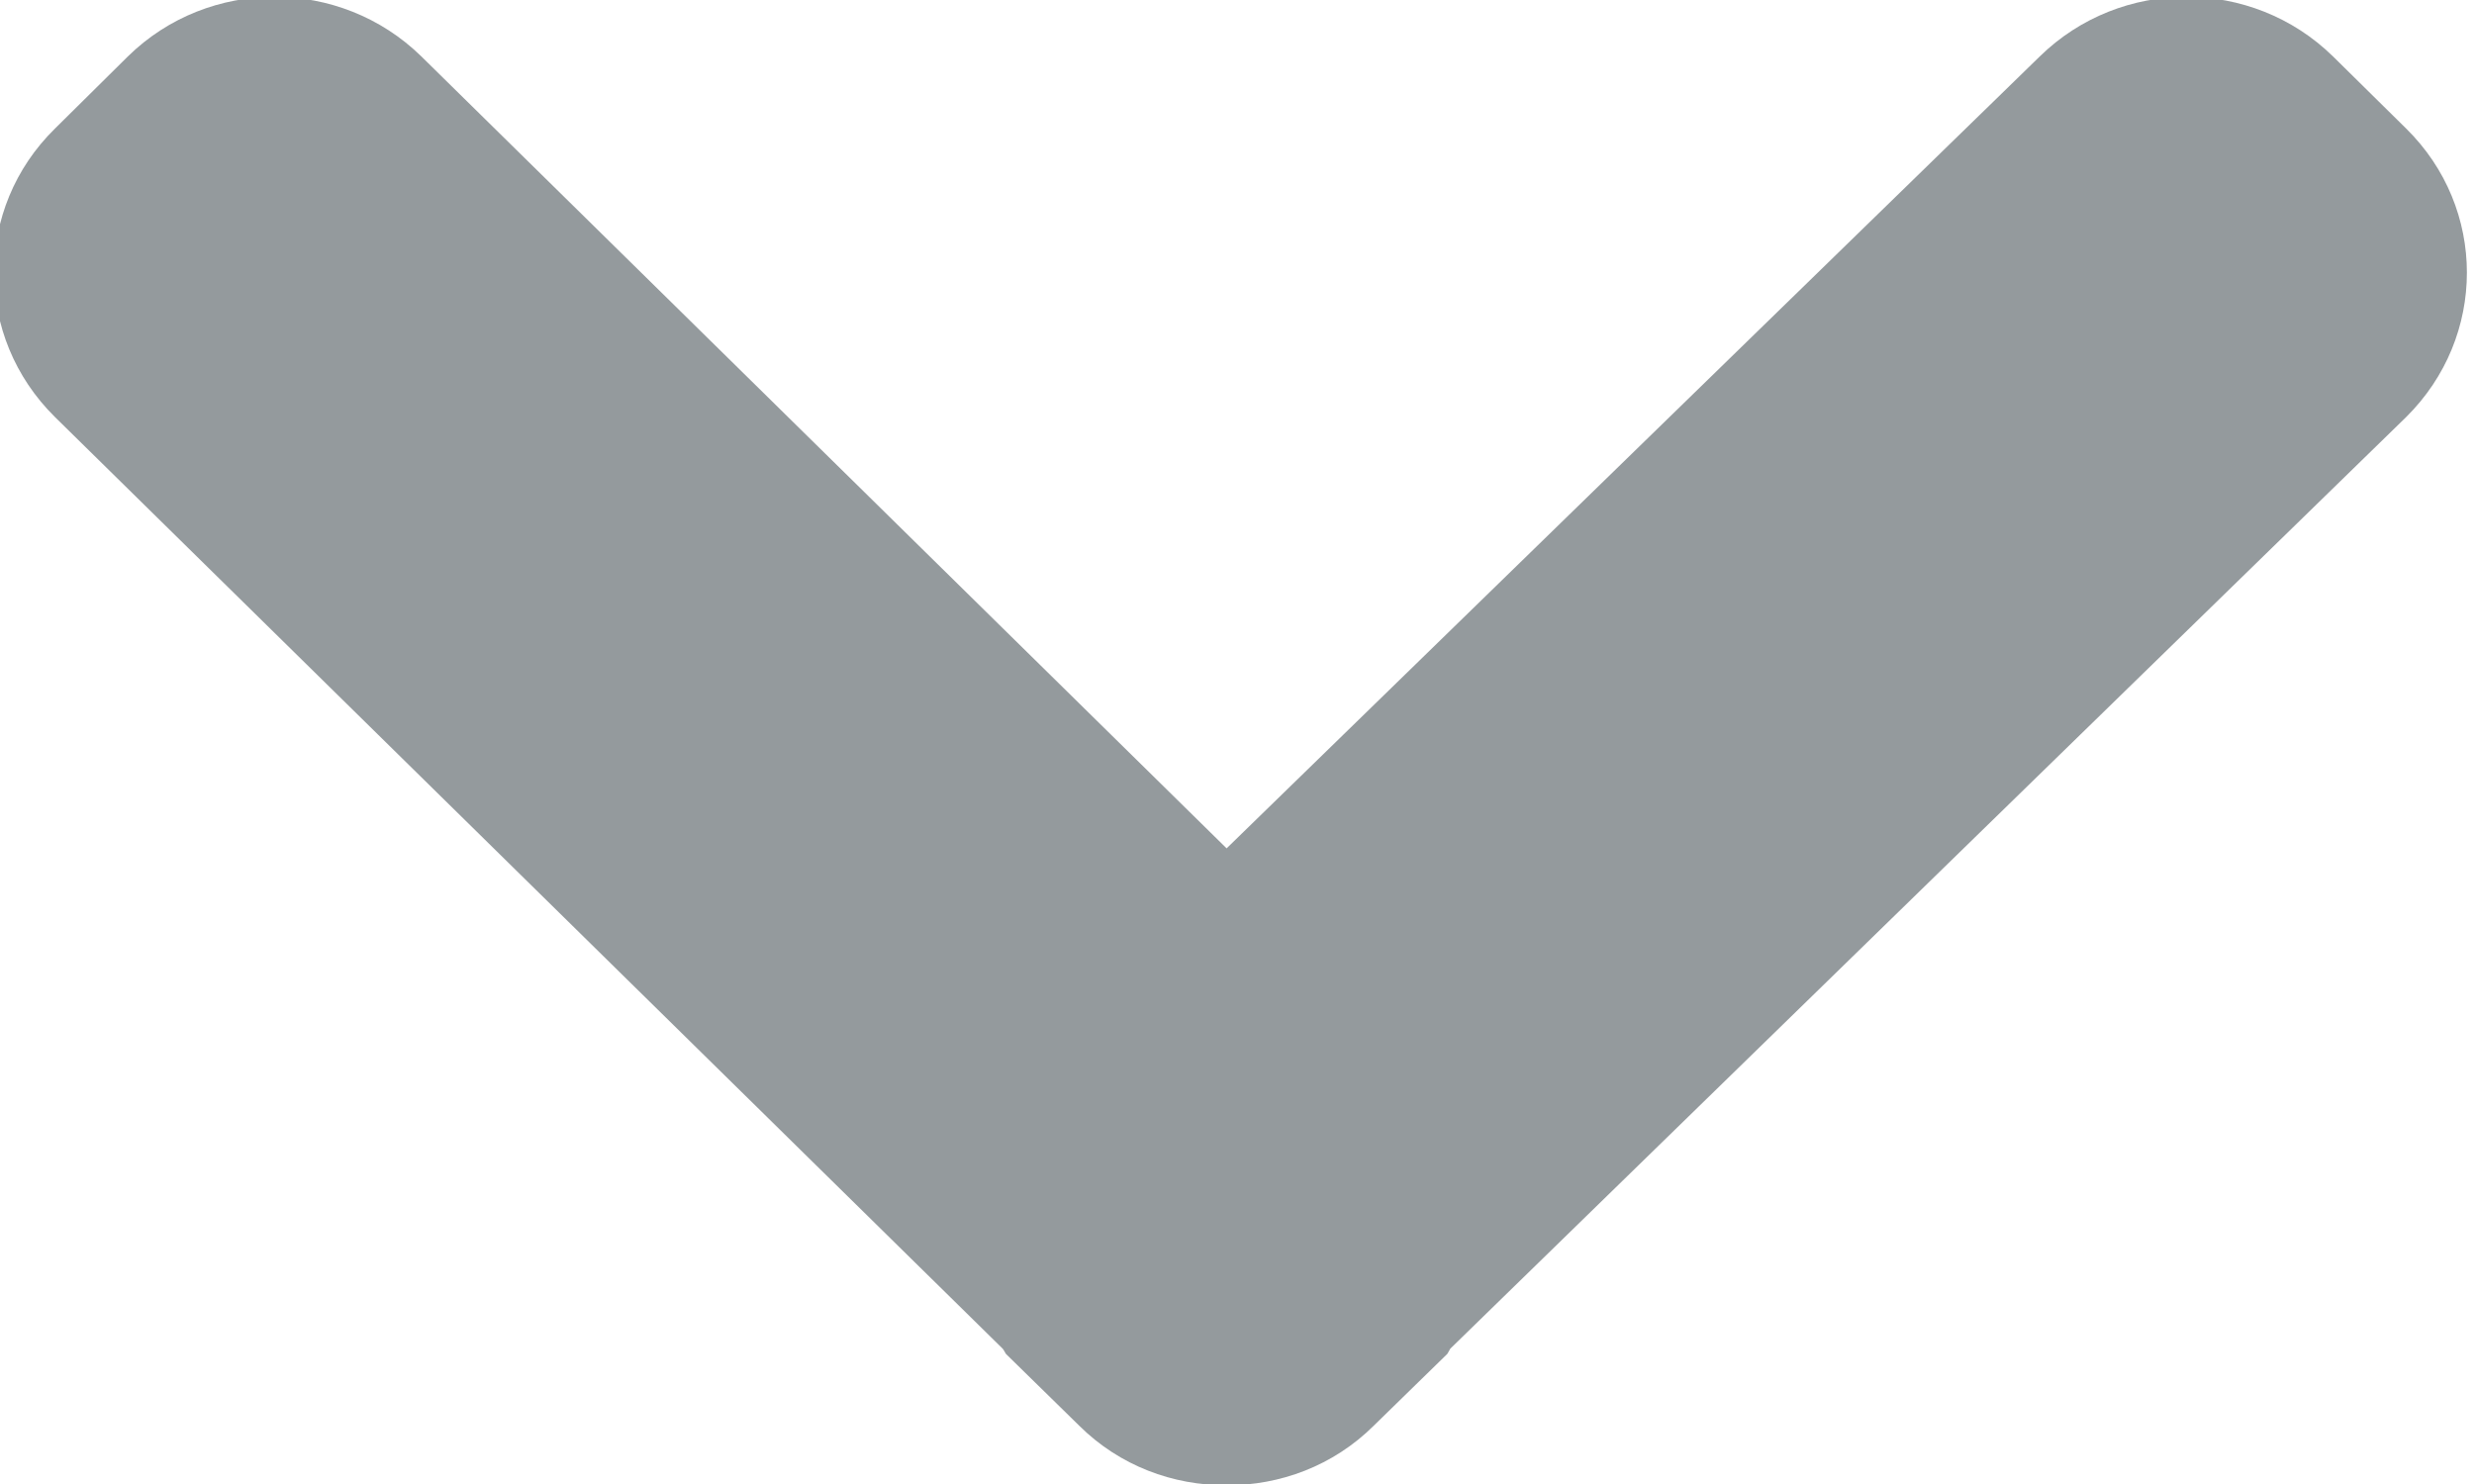 <svg xmlns="http://www.w3.org/2000/svg" width="10" height="6" preserveAspectRatio="xMidYMid"><path fill="#949a9d" fill-rule="evenodd" d="M4.958 3.43L8.245.228c.328-.321.857-.321 1.185 0l.296.292c.327.322.327.842 0 1.166L5.862 5.453c-.005.008-.007.014-.012.021l-.297.29c-.164.163-.38.242-.595.241-.216.001-.432-.078-.596-.241l-.296-.29c-.005-.007-.007-.014-.013-.021L.222 1.686C-.106 1.362-.106.842.222.52L.517.228c.327-.321.858-.321 1.186 0L4.958 3.43z"/></svg>